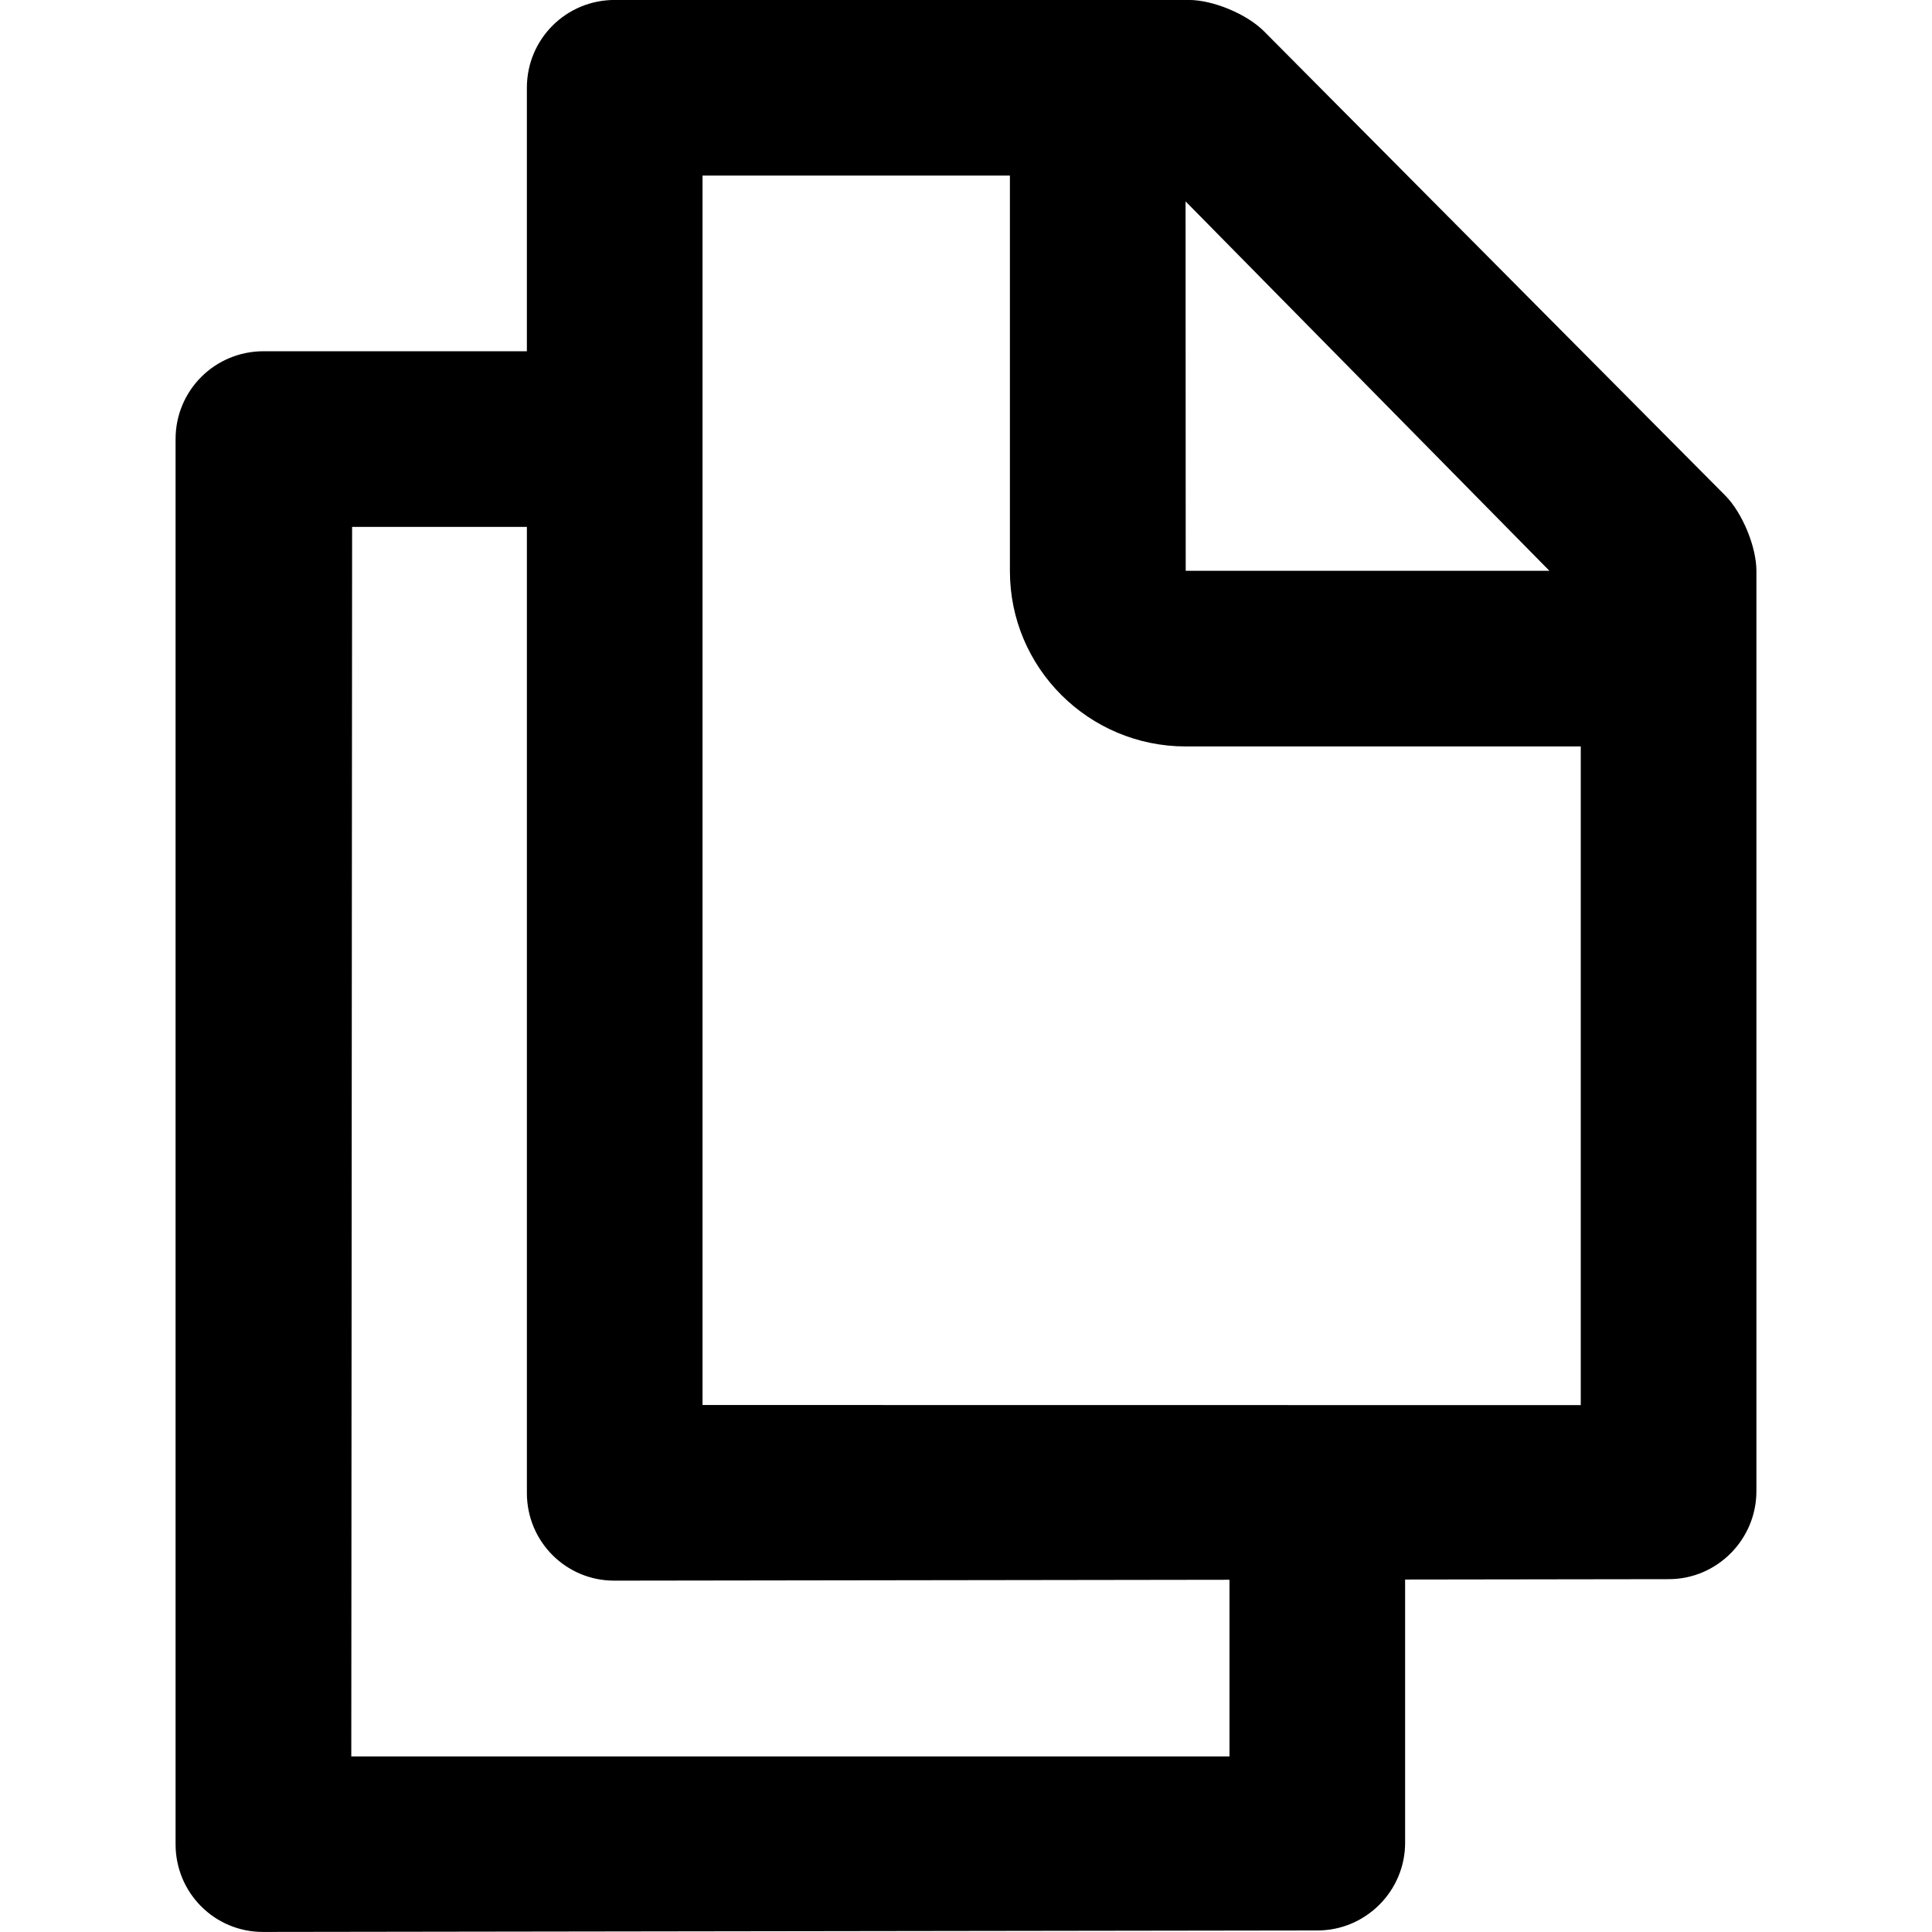 <!-- Generated by IcoMoon.io -->
<svg version="1.1" xmlns="http://www.w3.org/2000/svg" width="1500" height="1500" viewBox="0 0 1500 1500">
<title>copy</title>
<path d="M784.093 136.323h-238.651v954.521l681.863 0.086v-511.397h-306.721c-75.204 0-136.49-60.867-136.49-136.102v-307.11zM920.583 443.162h282.382l-282.492-286.811c0.013 110.045 0.11 286.811 0.11 286.811zM1090.931 1430.716c0 37.548-30.681 68.029-67.888 68.082l-818.833 1.157c-37.493 0.053-67.888-30.243-67.888-68.080v-1091.001c0-37.654 30.343-68.175 68.372-68.175h204.372v-204.568c0-37.654 30.25-68.175 68.313-68.175h445.528c18.936 0 45.16 10.942 58.497 24.366l358.059 360.384c13.371 13.458 24.209 39.957 24.209 58.427v714.584c0 37.69-30.681 68.287-67.888 68.339l-204.858 0.289v204.375zM476.958 1227.208c-37.493 0.053-67.888-30.243-67.888-68.080v-750.060h-135.69l-0.637 954.608h681.817v-137.142l-477.602 0.674z"></path>
</svg>
